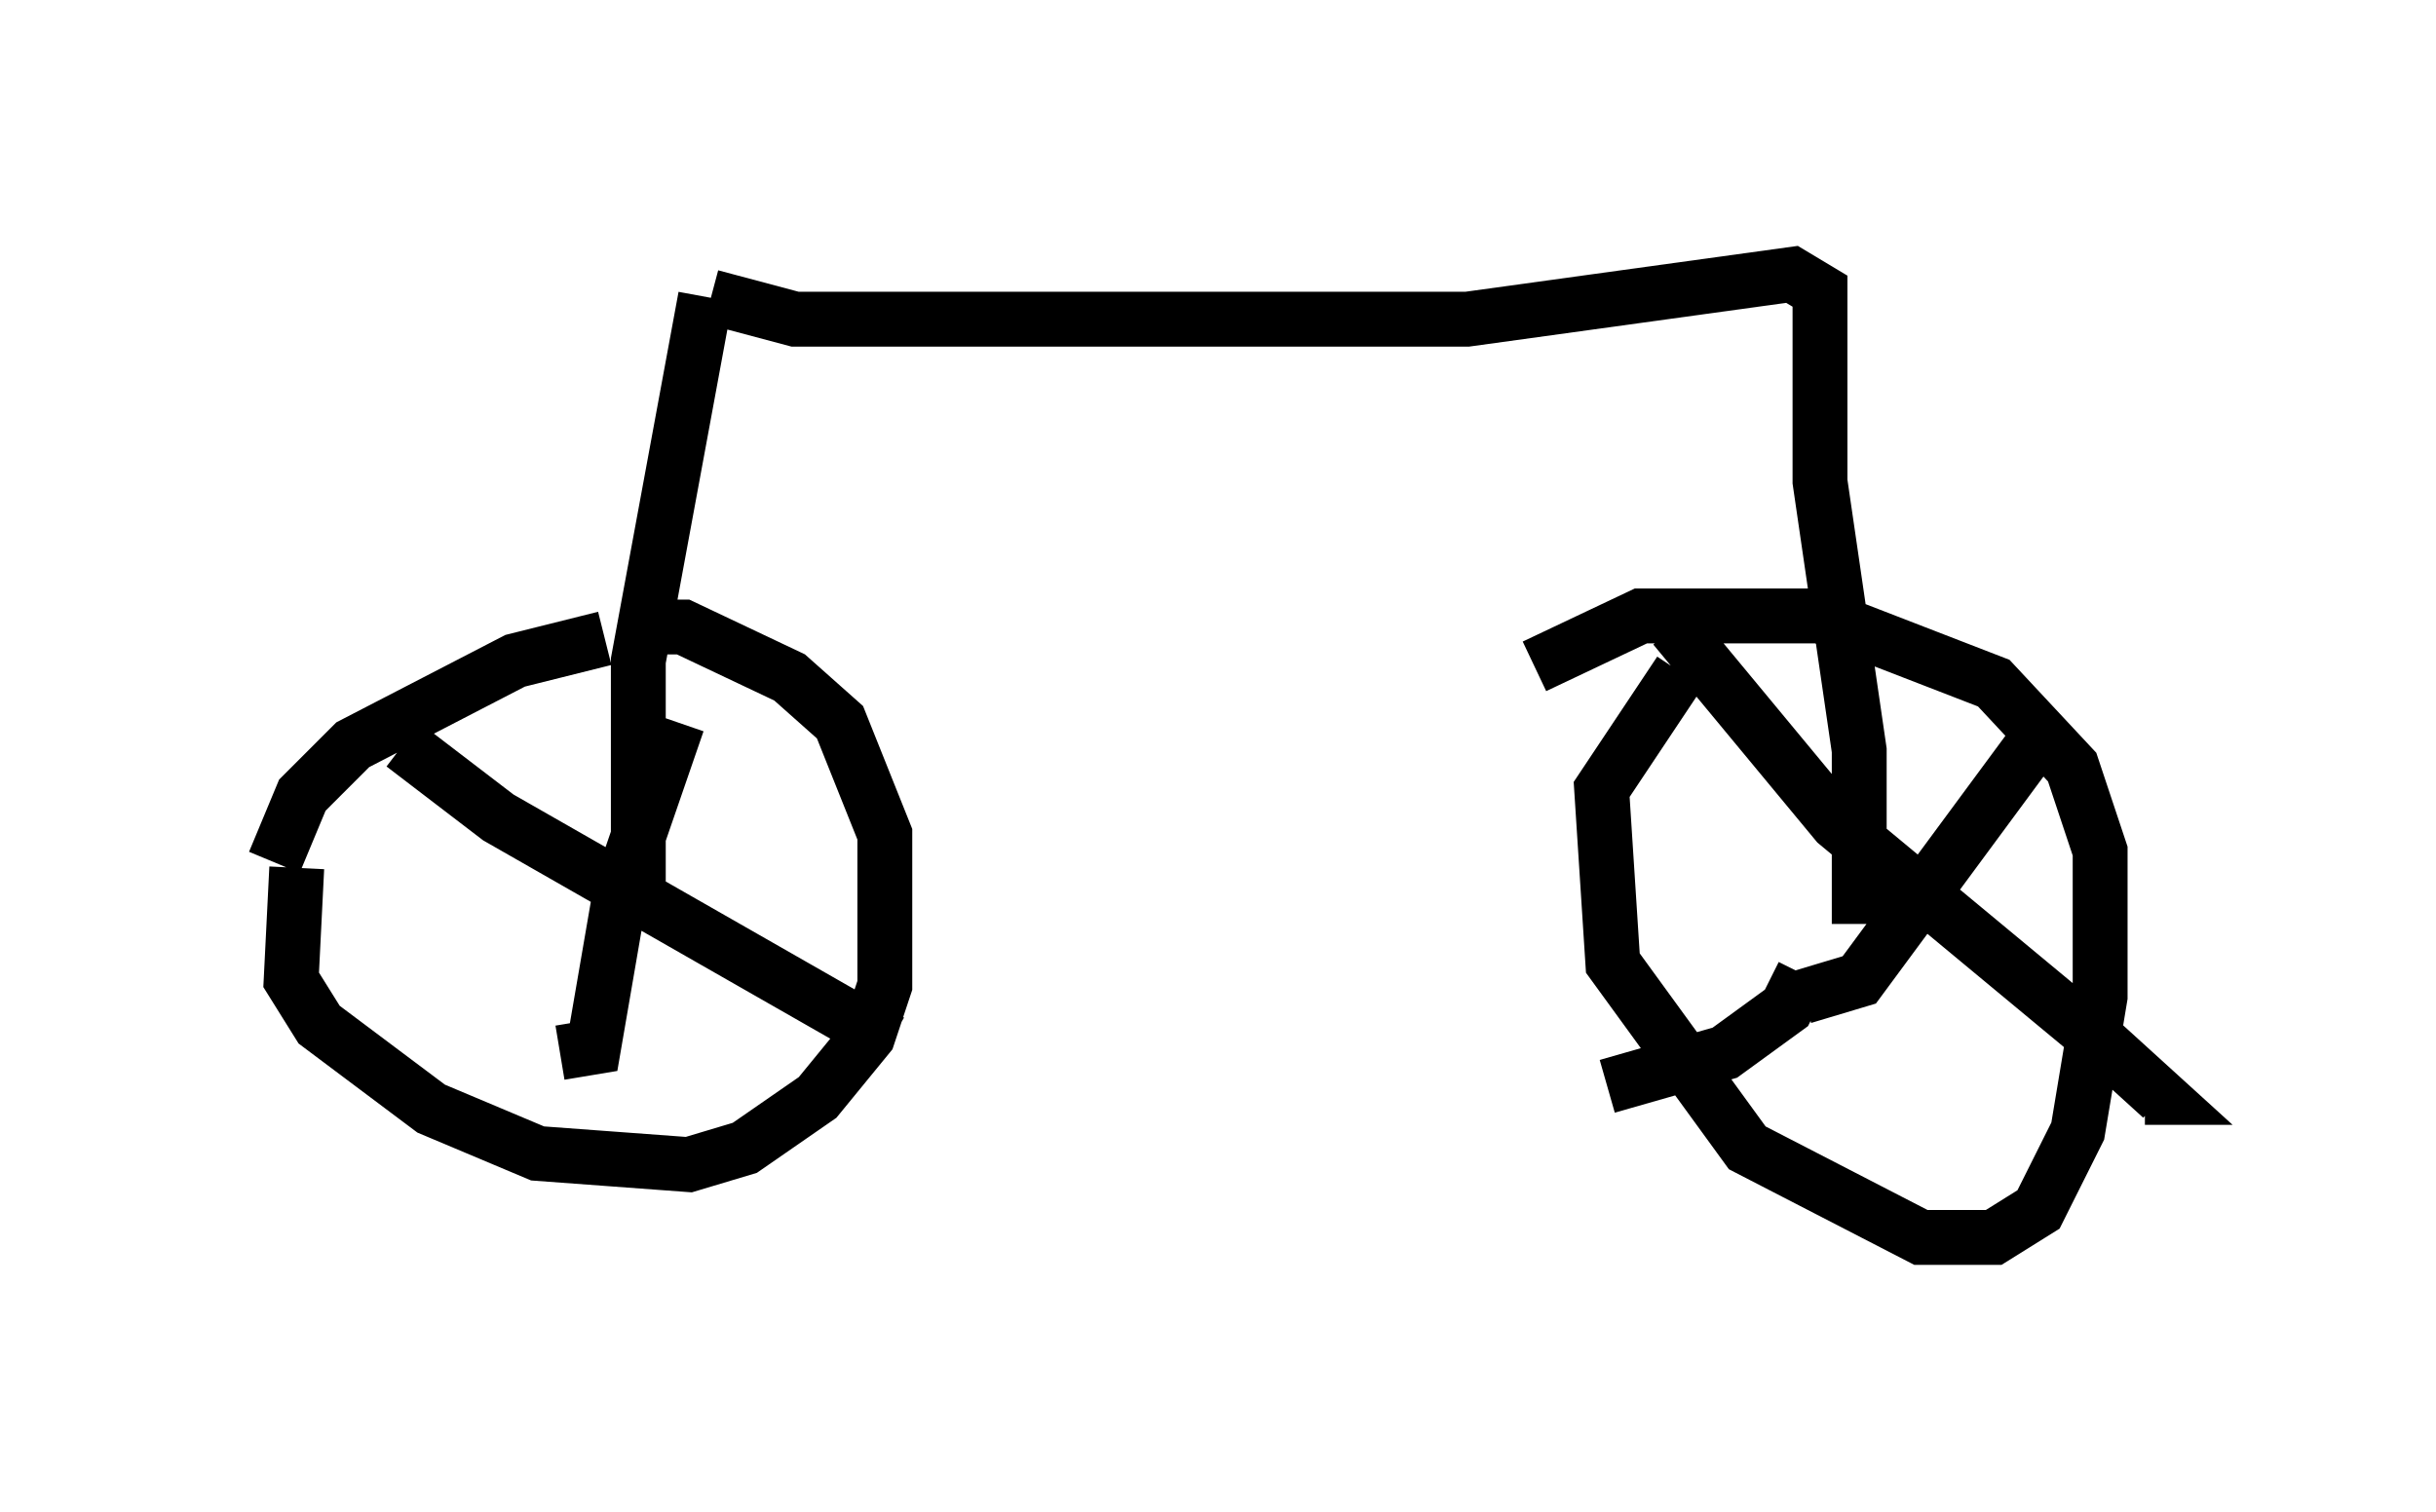 <?xml version="1.0" encoding="utf-8" ?>
<svg baseProfile="full" height="27.559" version="1.1" width="44.402" xmlns="http://www.w3.org/2000/svg" xmlns:ev="http://www.w3.org/2001/xml-events" xmlns:xlink="http://www.w3.org/1999/xlink"><defs /><rect fill="white" height="27.559" width="44.402" x="0" y="0" /><path d="M6.94, 14.086 m-1.531, 1.735 l-0.102, 2.042 0.51, 0.817 l2.042, 1.531 1.94, 0.817 l2.756, 0.204 1.021, -0.306 l1.327, -0.919 0.919, -1.123 l0.306, -0.919 0.0, -2.756 l-0.817, -2.042 -0.919, -0.817 l-1.94, -0.919 -0.715, 0.0 m18.886, 0.817 l-1.429, 2.144 0.204, 3.165 l2.45, 3.369 3.165, 1.633 l1.327, 0.0 0.817, -0.51 l0.715, -1.429 0.408, -2.45 l0.0, -2.654 -0.51, -1.531 l-1.429, -1.531 -3.165, -1.225 l-3.267, 0.0 -1.94, 0.919 m-16.946, -0.51 l-1.633, 0.408 -2.96, 1.531 l-0.919, 0.919 -0.51, 1.225 m7.35, -2.552 l-1.021, 2.96 -0.51, 2.96 l-0.613, 0.102 m-2.858, -5.615 l1.735, 1.327 7.146, 4.083 m20.825, -5.41 l-3.165, 4.288 -1.021, 0.306 m-2.348, -6.738 l2.96, 3.573 4.798, 3.981 l1.123, 1.021 -0.306, 0.0 m-6.227, -2.246 l-0.306, 0.613 -1.123, 0.817 l-2.144, 0.613 m-17.661, -2.858 l0.0, -4.9 1.225, -6.635 m21.029, 11.433 l0.0, -3.165 -0.715, -4.9 l0.0, -3.471 -0.51, -0.306 l-5.921, 0.817 -12.25, 0.0 l-1.531, -0.408 " fill="none" stroke="black" stroke-width="1" /></svg>